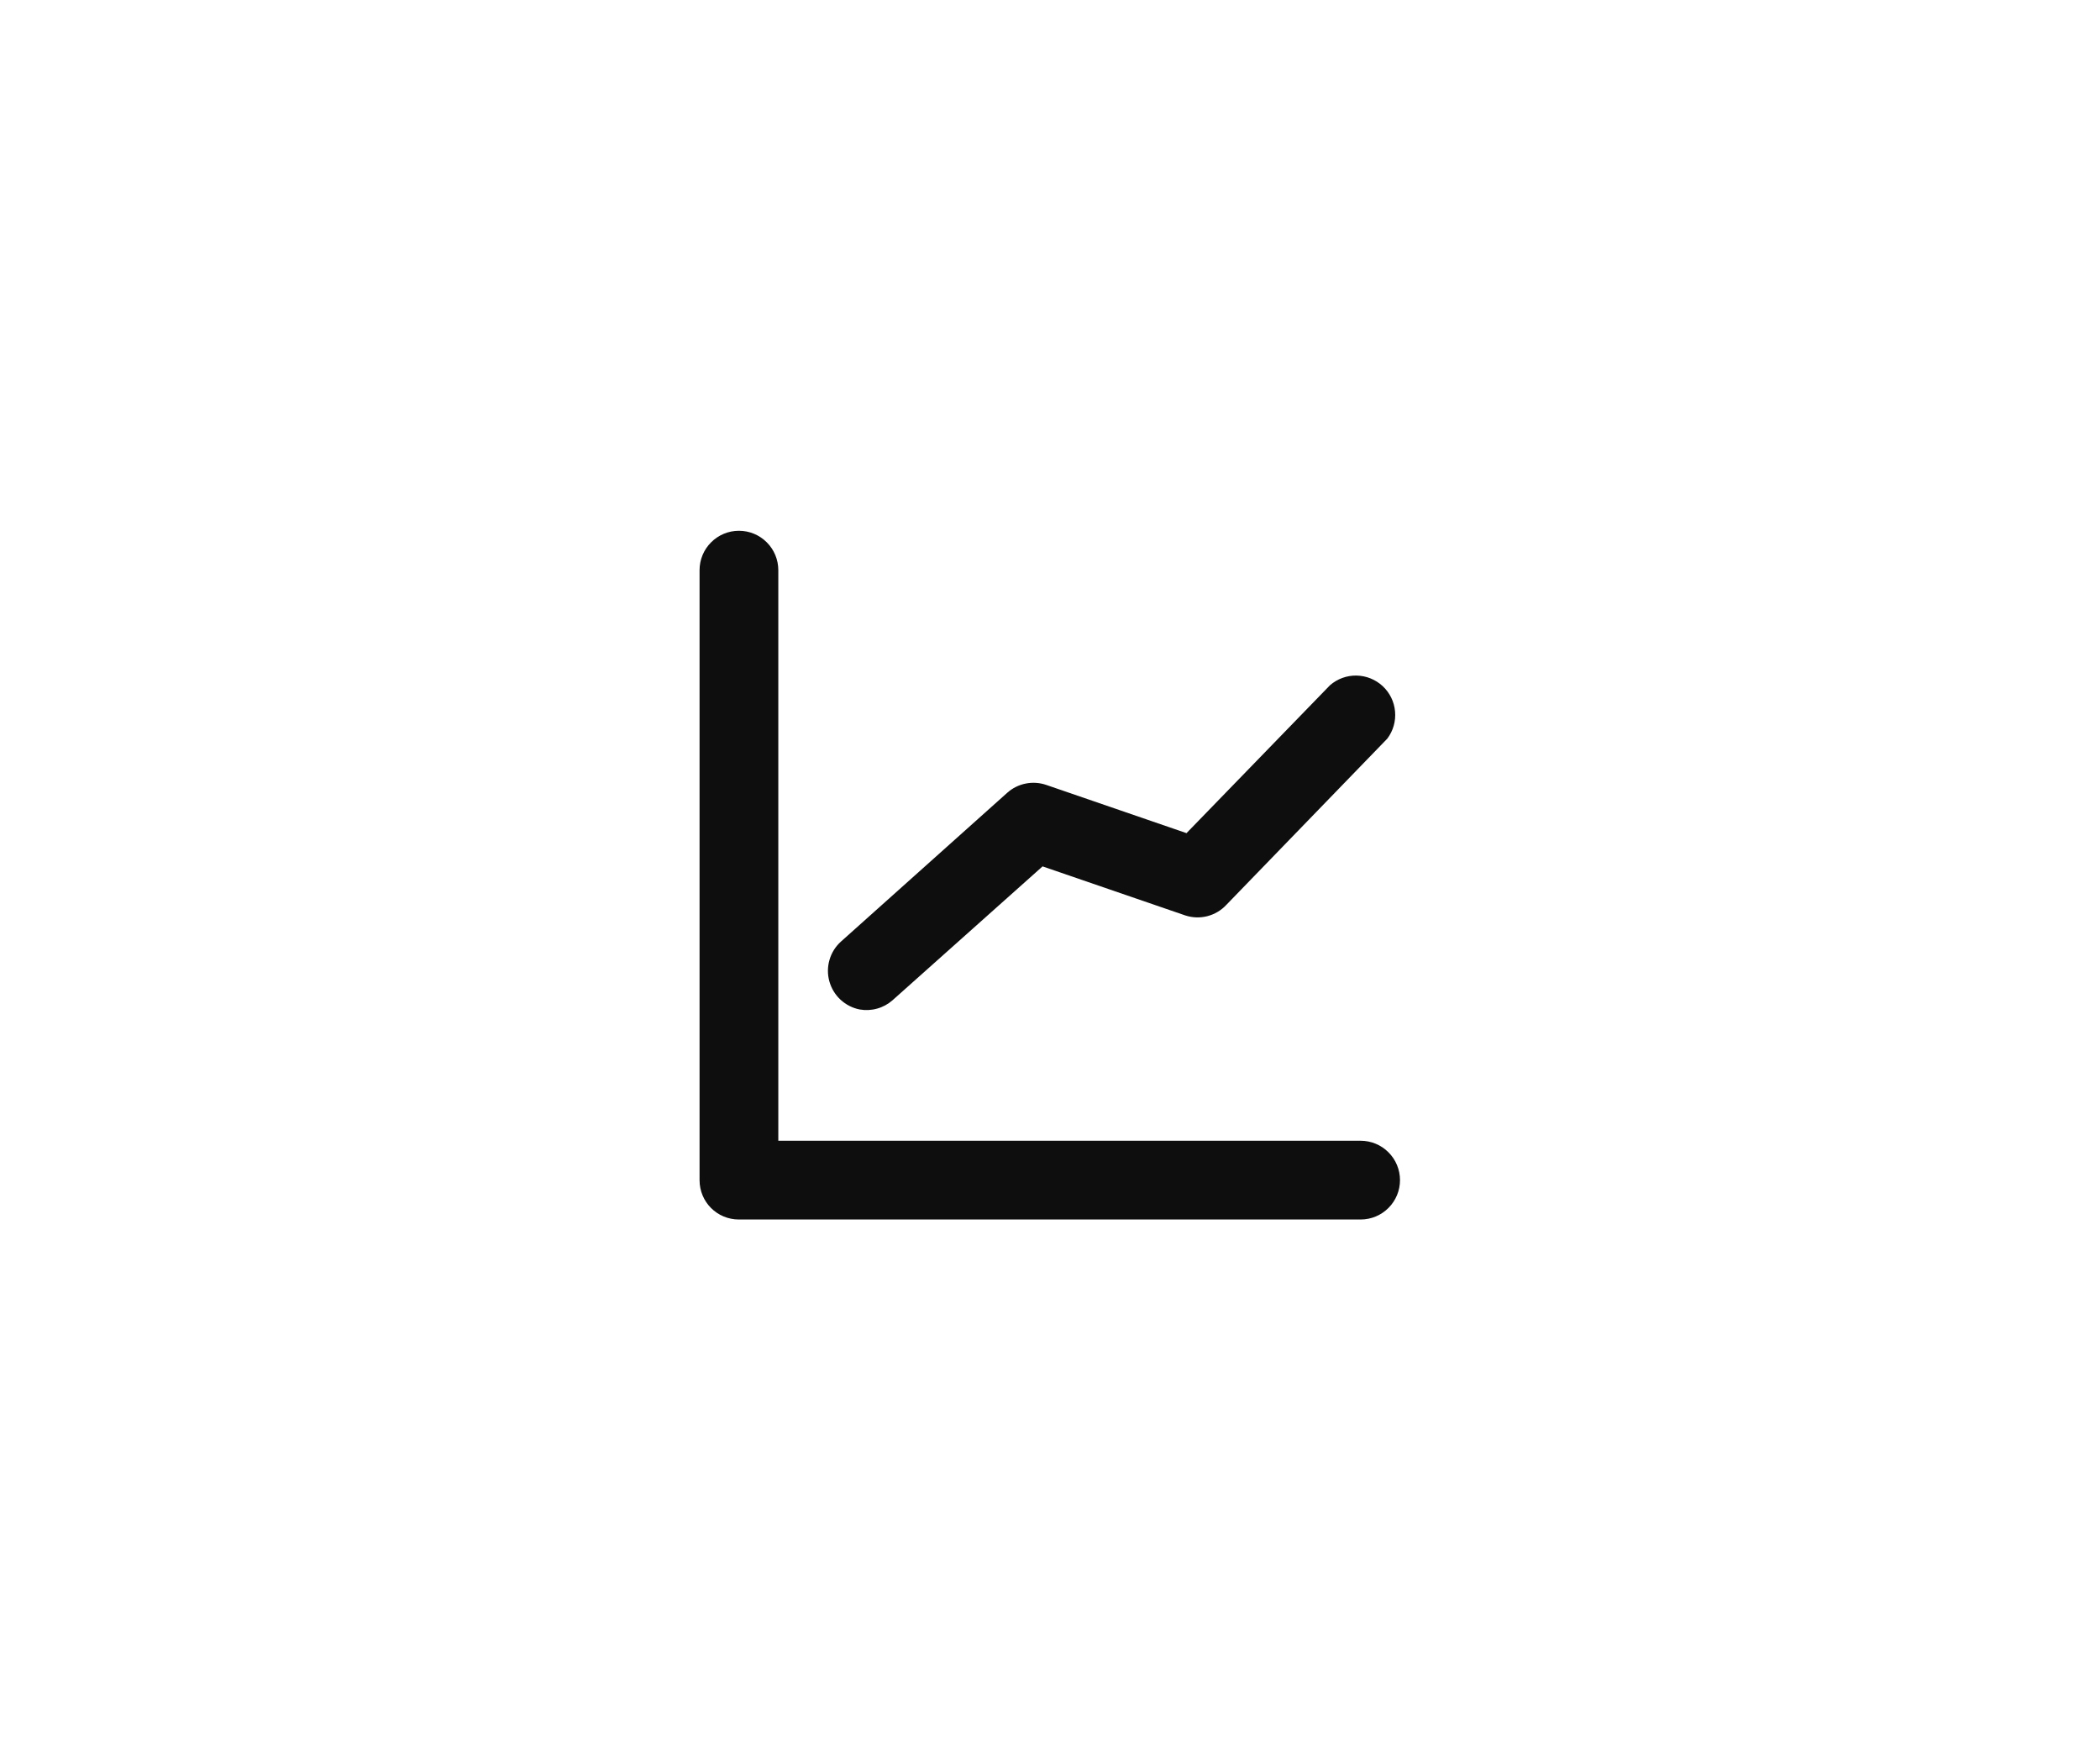 <svg width="48" height="40" viewBox="0 0 48 40" fill="none" xmlns="http://www.w3.org/2000/svg">
<rect width="48" height="40" fill="white"/>
<path d="M19.65 23.07C19.783 23.093 19.919 23.087 20.049 23.05C20.179 23.014 20.299 22.949 20.4 22.86L23.83 19.8L27.09 20.92C27.253 20.974 27.428 20.98 27.595 20.938C27.762 20.895 27.913 20.806 28.03 20.68L31.71 16.88C31.844 16.702 31.907 16.481 31.887 16.26C31.868 16.038 31.767 15.832 31.604 15.68C31.441 15.529 31.228 15.443 31.006 15.439C30.784 15.435 30.568 15.514 30.4 15.66L27.12 19.04L23.92 17.94C23.768 17.887 23.604 17.875 23.445 17.907C23.287 17.938 23.14 18.012 23.02 18.12L19.22 21.52C19.096 21.632 19.006 21.776 18.96 21.936C18.913 22.097 18.912 22.267 18.957 22.428C19.002 22.588 19.09 22.734 19.212 22.847C19.335 22.96 19.486 23.038 19.65 23.07ZM17.79 26.07V13.03C17.79 12.791 17.695 12.562 17.526 12.394C17.358 12.225 17.129 12.13 16.89 12.13C16.651 12.13 16.422 12.225 16.254 12.394C16.085 12.562 15.99 12.791 15.99 13.03V26.97C15.99 27.47 16.39 27.87 16.89 27.87H31.1C31.339 27.87 31.568 27.775 31.736 27.606C31.905 27.438 32 27.209 32 26.97C32 26.731 31.905 26.502 31.736 26.334C31.568 26.165 31.339 26.07 31.1 26.07H17.8H17.79Z" fill="#0E0E0F"/>
</svg>
